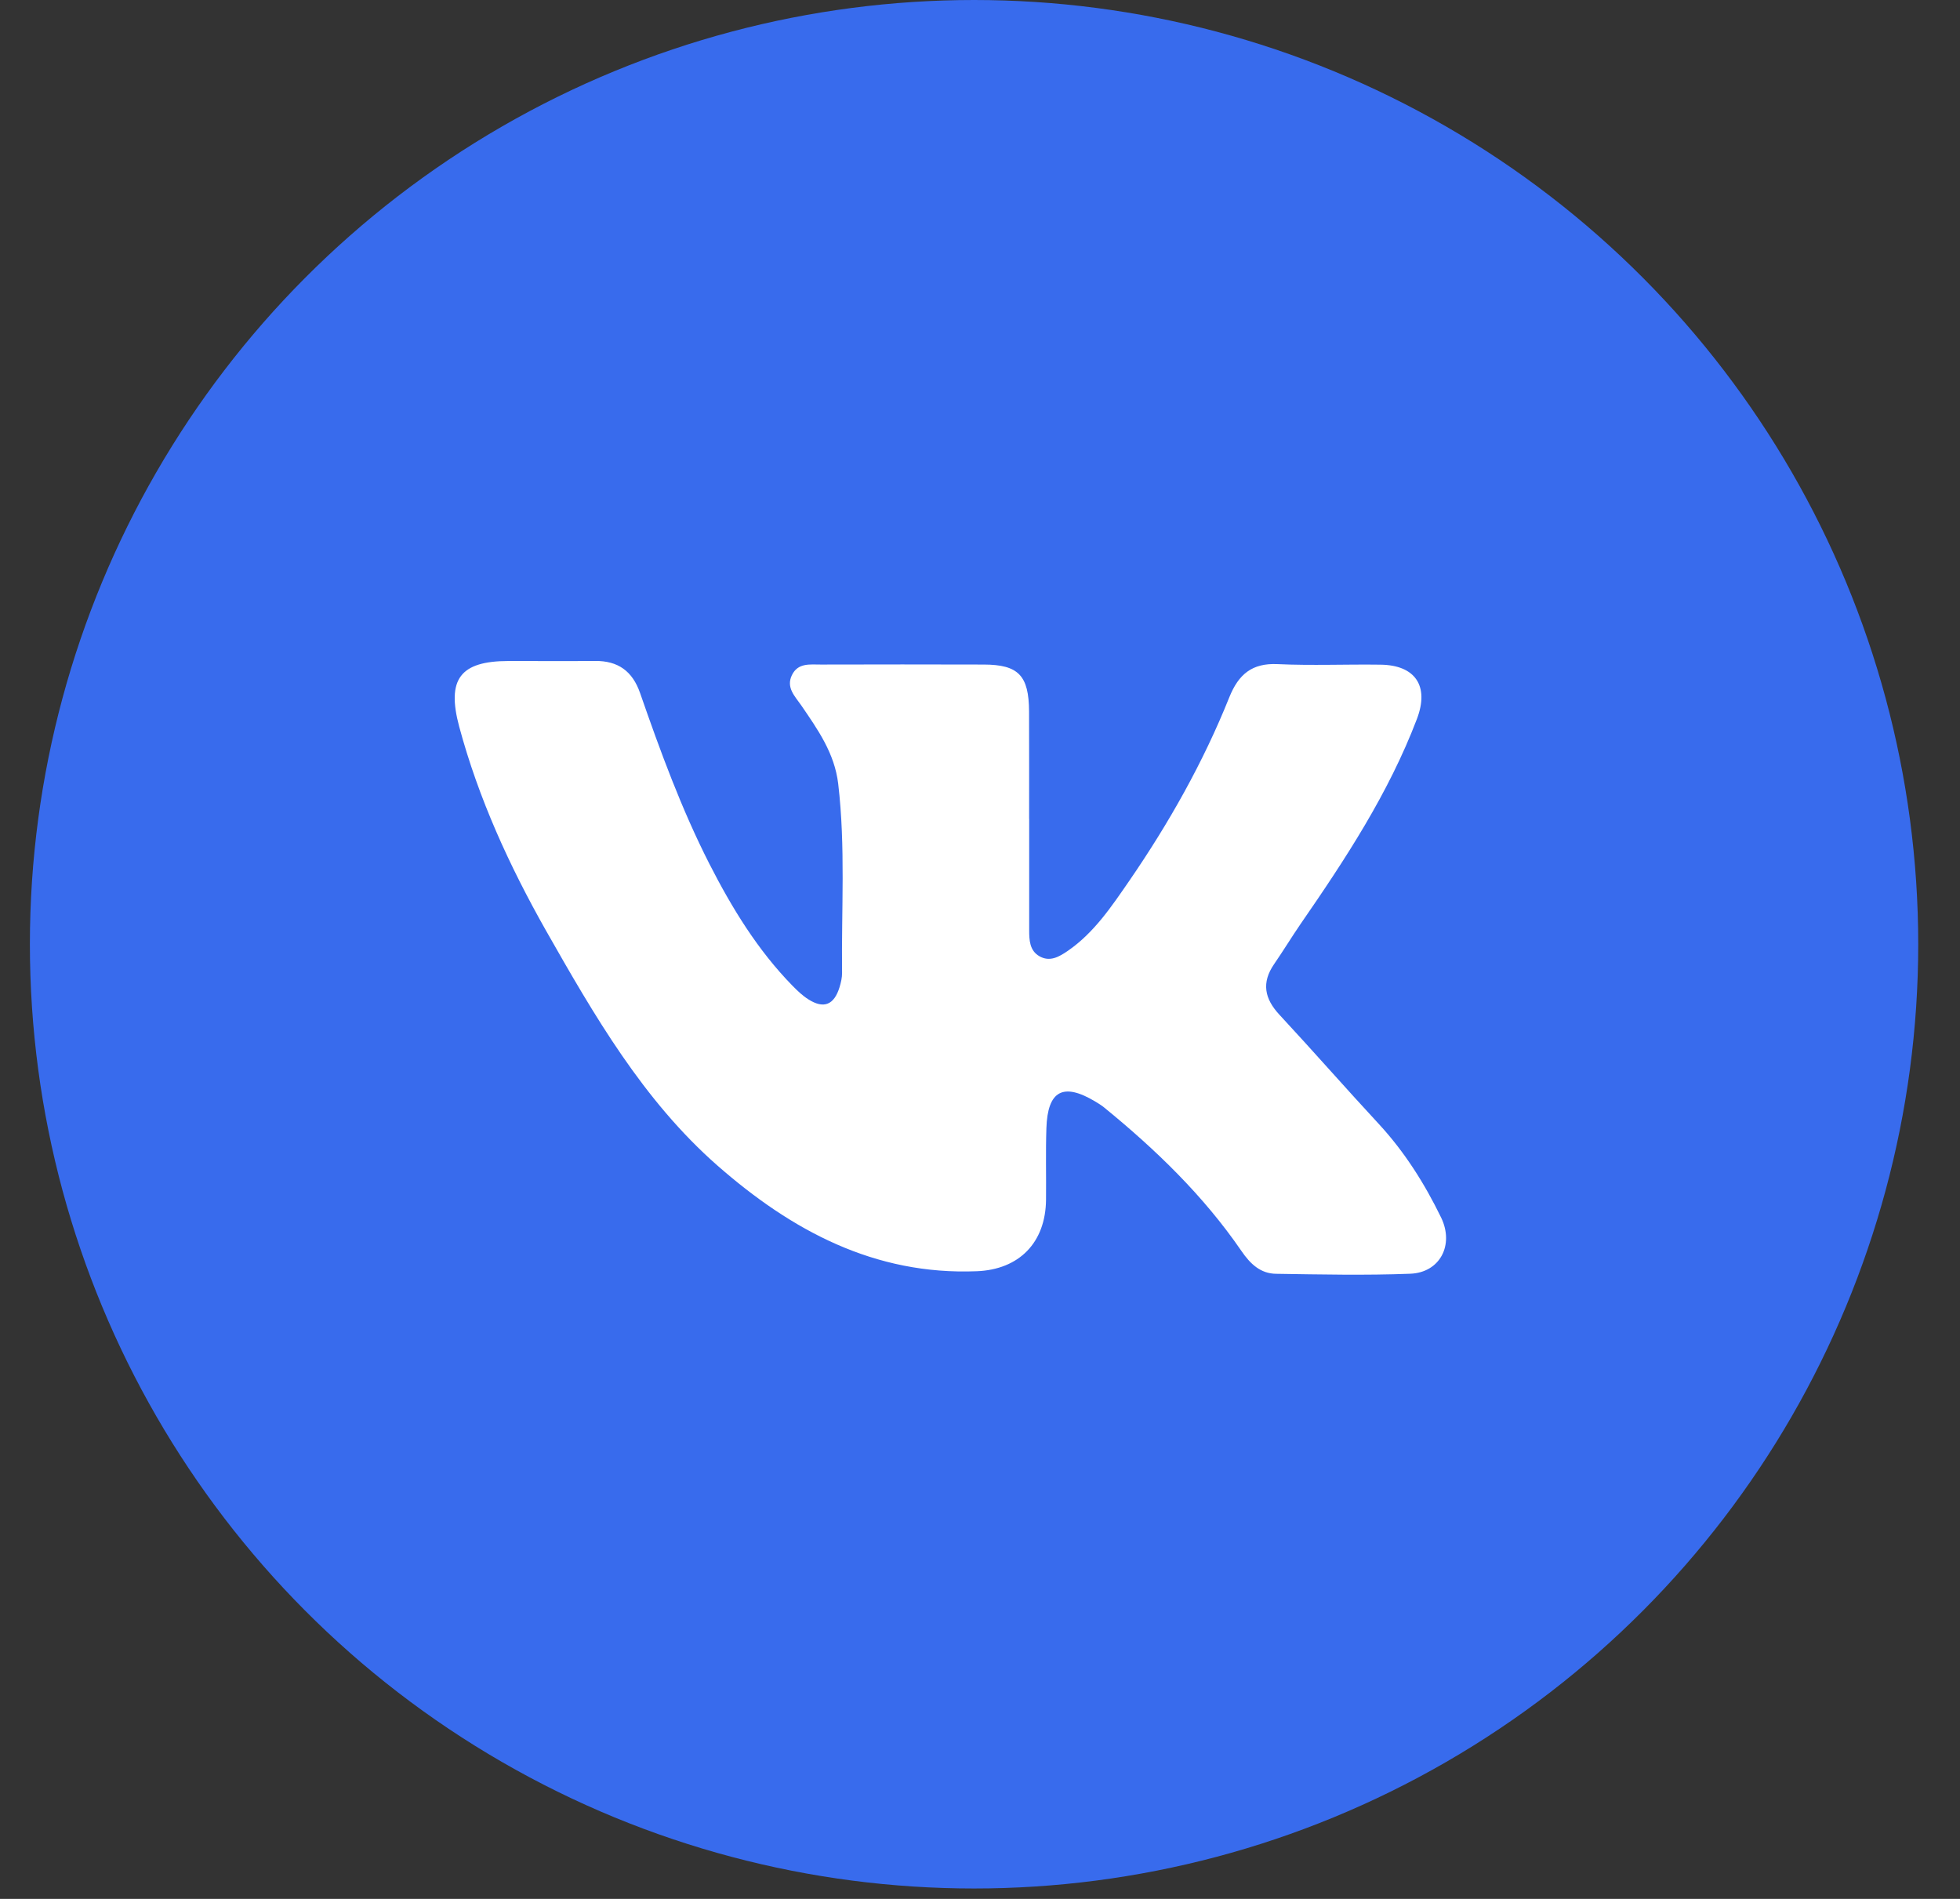 <svg width="32" height="31" viewBox="0 0 32 31" fill="none" xmlns="http://www.w3.org/2000/svg">
<rect x="0" y="0" width="32" height="31" fill="#333333" stroke="none"/>
<circle cx="15.903" cy="15.415" r="15.415" fill="#386BED"/>
<path d="M16.803 13.366C16.803 13.972 16.803 14.578 16.803 15.184C16.803 15.347 16.81 15.517 16.967 15.609C17.139 15.71 17.292 15.62 17.435 15.522C17.864 15.226 18.149 14.797 18.439 14.377C19.084 13.438 19.644 12.447 20.07 11.384C20.222 11.006 20.443 10.823 20.857 10.842C21.418 10.868 21.979 10.843 22.54 10.851C23.105 10.858 23.339 11.198 23.133 11.738C22.67 12.953 21.965 14.026 21.234 15.084C21.086 15.3 20.95 15.524 20.802 15.739C20.593 16.043 20.645 16.303 20.888 16.565C21.436 17.155 21.966 17.761 22.513 18.351C22.933 18.806 23.259 19.323 23.529 19.878C23.744 20.323 23.511 20.776 23.023 20.794C22.294 20.822 21.564 20.806 20.834 20.795C20.581 20.792 20.414 20.636 20.268 20.422C19.646 19.516 18.866 18.764 18.022 18.076C17.978 18.041 17.929 18.011 17.881 17.982C17.358 17.669 17.104 17.804 17.084 18.418C17.071 18.806 17.082 19.195 17.078 19.584C17.072 20.29 16.635 20.726 15.948 20.753C14.281 20.82 12.925 20.091 11.711 19.026C10.501 17.963 9.701 16.577 8.913 15.19C8.317 14.136 7.814 13.04 7.497 11.862C7.29 11.09 7.511 10.792 8.301 10.791C8.773 10.79 9.244 10.795 9.715 10.79C10.087 10.787 10.325 10.952 10.451 11.316C10.781 12.265 11.126 13.208 11.582 14.103C11.951 14.826 12.372 15.514 12.941 16.095C13.02 16.175 13.103 16.255 13.197 16.314C13.449 16.475 13.618 16.406 13.707 16.116C13.73 16.04 13.749 15.959 13.748 15.881C13.736 14.853 13.806 13.823 13.685 12.796C13.626 12.295 13.35 11.908 13.08 11.513C12.978 11.366 12.831 11.225 12.929 11.022C13.028 10.816 13.227 10.85 13.403 10.849C14.29 10.847 15.177 10.846 16.064 10.849C16.628 10.851 16.798 11.028 16.801 11.616C16.803 12.199 16.802 12.783 16.802 13.366H16.803Z" fill="white"/>
</svg>
